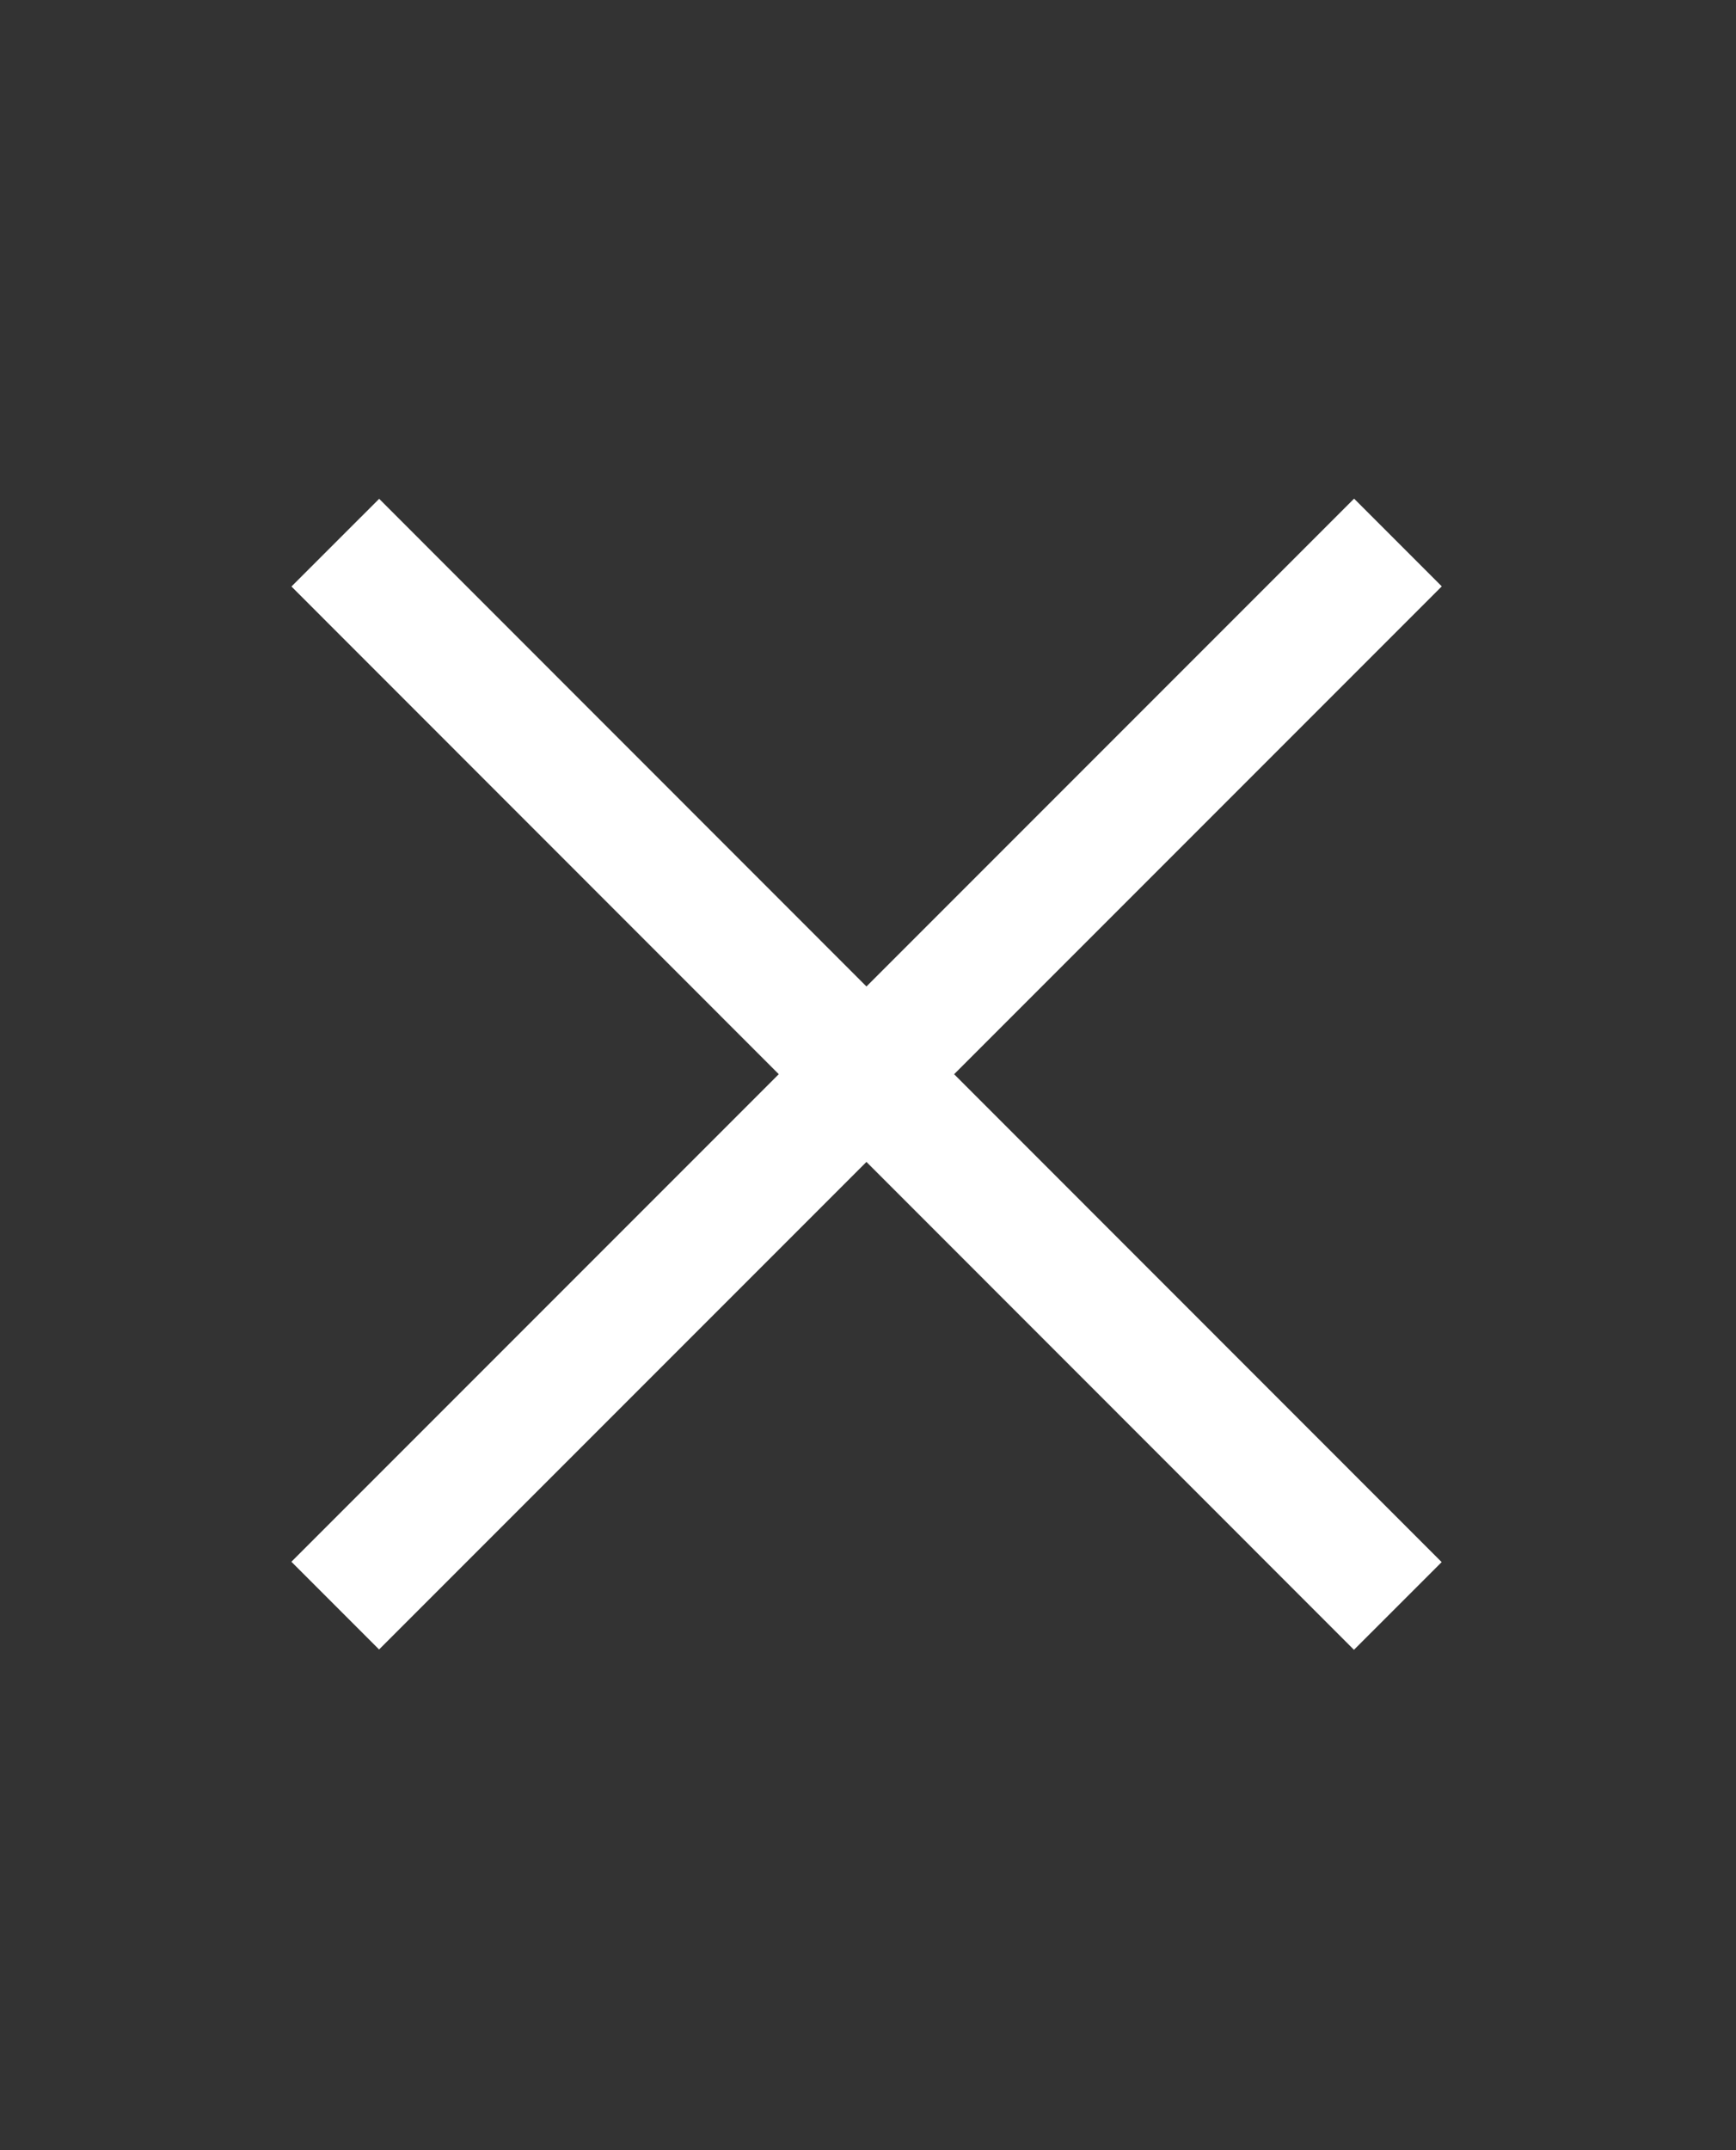 <svg xmlns="http://www.w3.org/2000/svg" width="21" height="26" viewBox="0 0 21 26"><rect x="0" y="0" width="21" height="26" fill="#333333" stroke="none"/><rect x="9.74" y="3.9" width="1.5" height="18.18" transform="translate(-6.12 11.22) rotate(-44.99)" fill="#fff"/><path d="M3.88,7.1l.71-.71,12.5,12.5-.7.71Z" fill="#fff"/><rect x="1.4" y="12.24" width="18.18" height="1.5" transform="translate(-6.12 11.22) rotate(-45)" fill="#fff"/><path d="M3.88,18.89,16.39,6.39l.7.71L4.59,19.6Z" fill="#fff"/></svg>